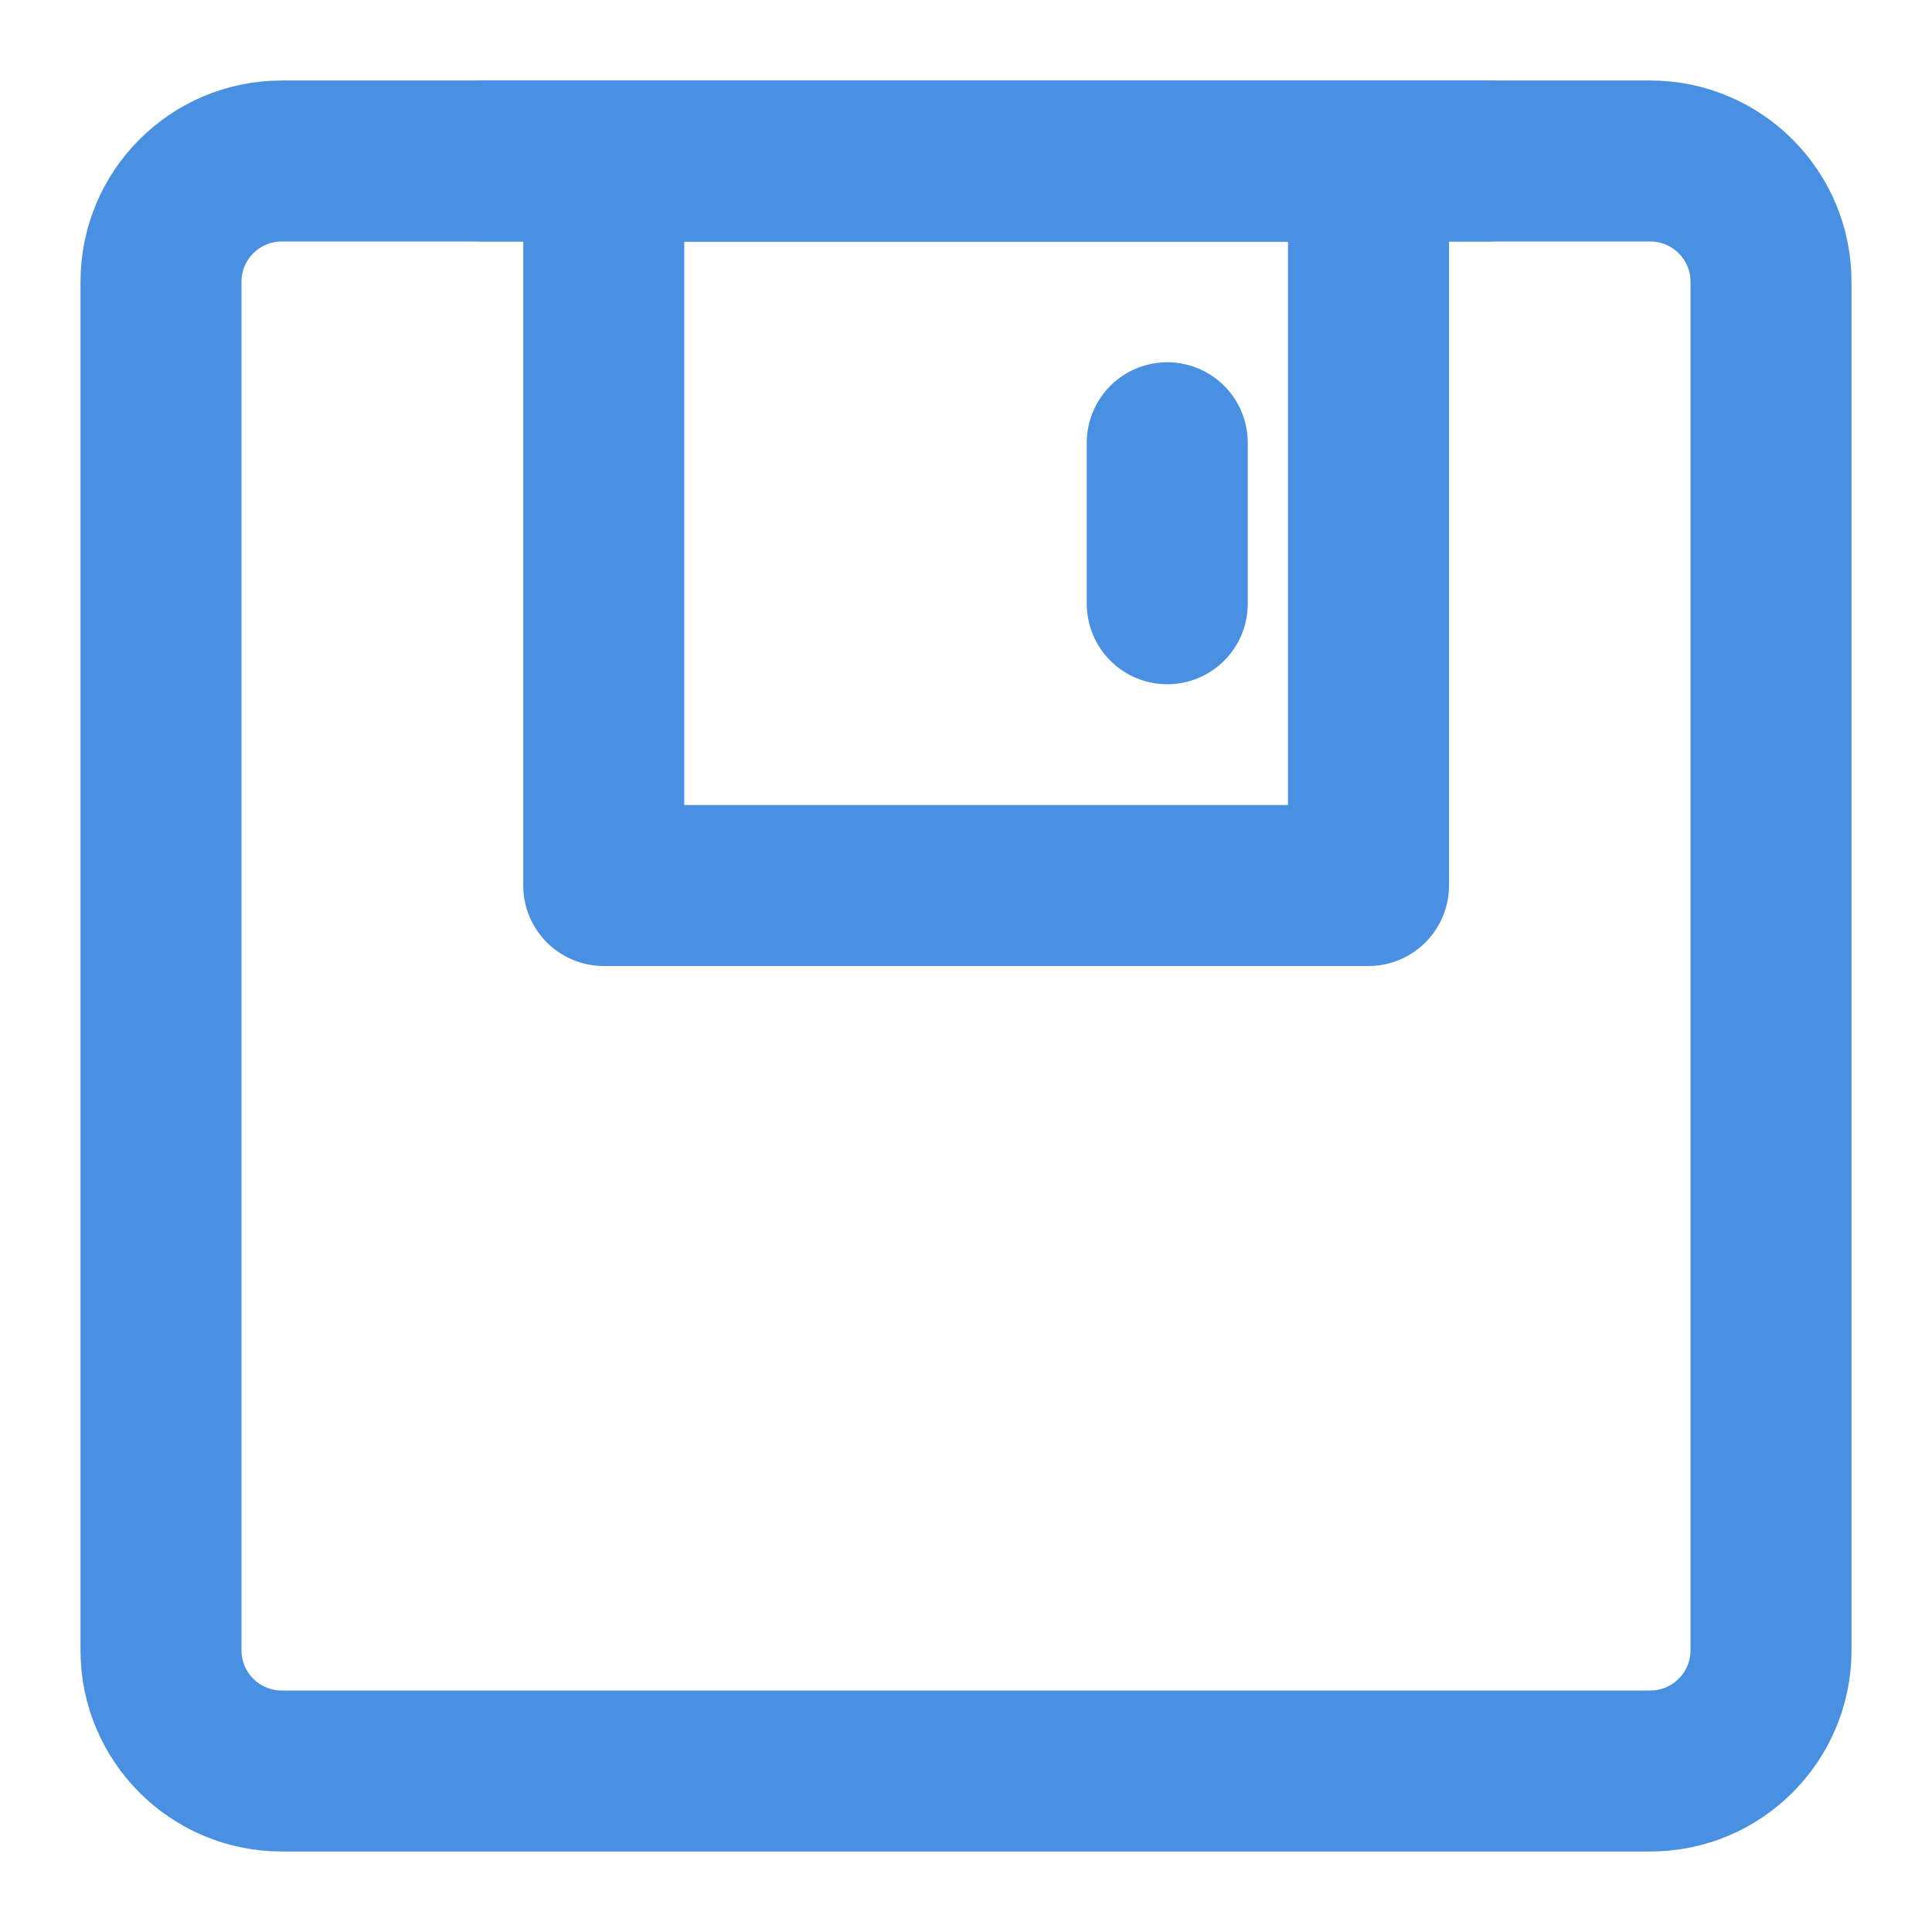 <?xml version="1.0" encoding="UTF-8"?><svg width="21" height="21" viewBox="0 0 48 48" fill="none" xmlns="http://www.w3.org/2000/svg"><path d="M41 4H7C5.343 4 4 5.343 4 7V41C4 42.657 5.343 44 7 44H41C42.657 44 44 42.657 44 41V7C44 5.343 42.657 4 41 4Z" fill="none" stroke="#4a90e2" stroke-width="4" stroke-linejoin="round"/><path d="M34 4V22H15V4H34Z" fill="none" stroke="#4a90e2" stroke-width="4" stroke-linejoin="round"/><path d="M29 11V15" stroke="#4a90e2" stroke-width="4" stroke-linecap="round"/><path d="M11.997 4H36.998" stroke="#4a90e2" stroke-width="4" stroke-linecap="round"/></svg>